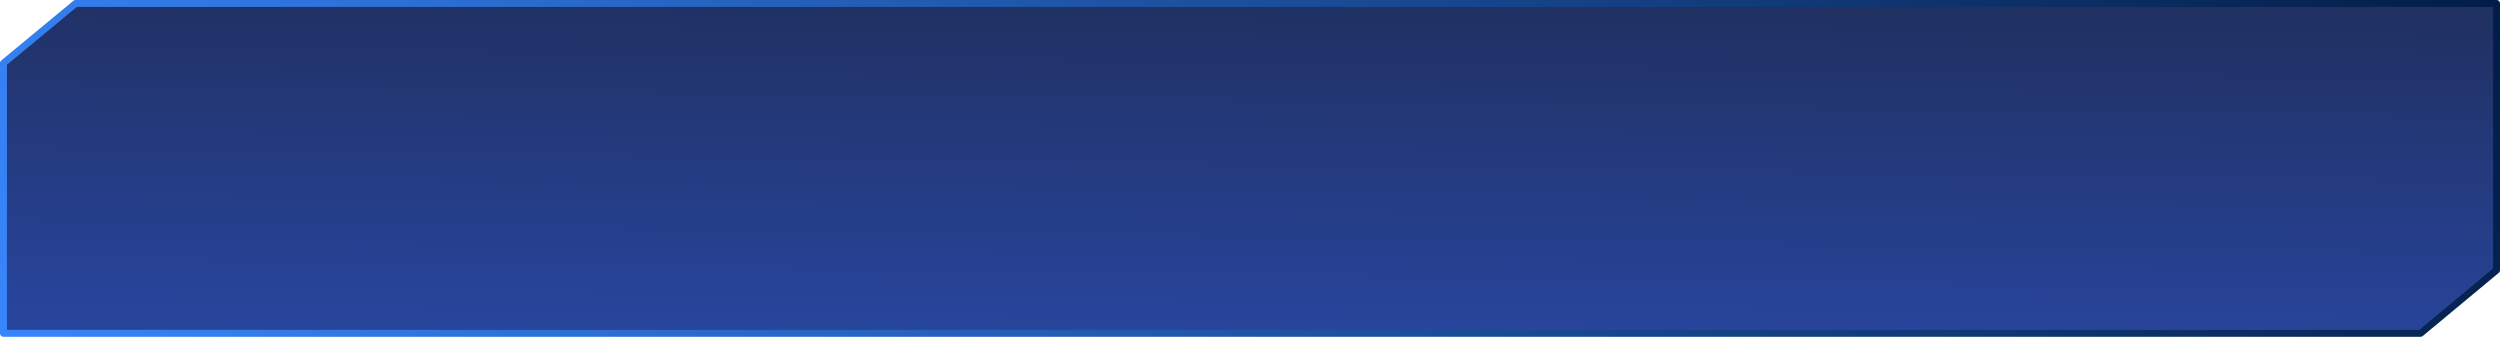 <?xml version="1.0" encoding="UTF-8" standalone="no"?>
<svg xmlns:xlink="http://www.w3.org/1999/xlink" height="48.55px" width="360.4px" xmlns="http://www.w3.org/2000/svg">
  <g transform="matrix(1.0, 0.0, 0.0, 1.0, 89.2, -0.45)">
    <path d="M259.75 48.5 L-88.7 48.5 -88.7 9.55 -78.3 0.95 270.7 0.95 270.7 39.4 259.75 48.5" fill="url(#gradient0)" fill-rule="evenodd" stroke="none"/>
    <path d="M259.75 48.5 L-88.7 48.5 -88.7 9.55 -78.3 0.95 270.7 0.95 270.7 39.4 259.75 48.5 Z" fill="none" stroke="url(#gradient1)" stroke-linecap="round" stroke-linejoin="round" stroke-width="1.0"/>
  </g>
  <defs>
    <linearGradient gradientTransform="matrix(-5.0E-4, 0.039, -0.029, -4.0E-4, 92.3, 15.7)" gradientUnits="userSpaceOnUse" id="gradient0" spreadMethod="pad" x1="-819.2" x2="819.2">
      <stop offset="0.0" stop-color="#1d294d"/>
      <stop offset="1.0" stop-color="#28459c"/>
    </linearGradient>
    <linearGradient gradientTransform="matrix(-0.198, 0.095, -0.013, -0.027, 91.0, 24.7)" gradientUnits="userSpaceOnUse" id="gradient1" spreadMethod="pad" x1="-819.2" x2="819.2">
      <stop offset="0.0" stop-color="#011b43"/>
      <stop offset="1.0" stop-color="#3988ff"/>
    </linearGradient>
  </defs>
</svg>
